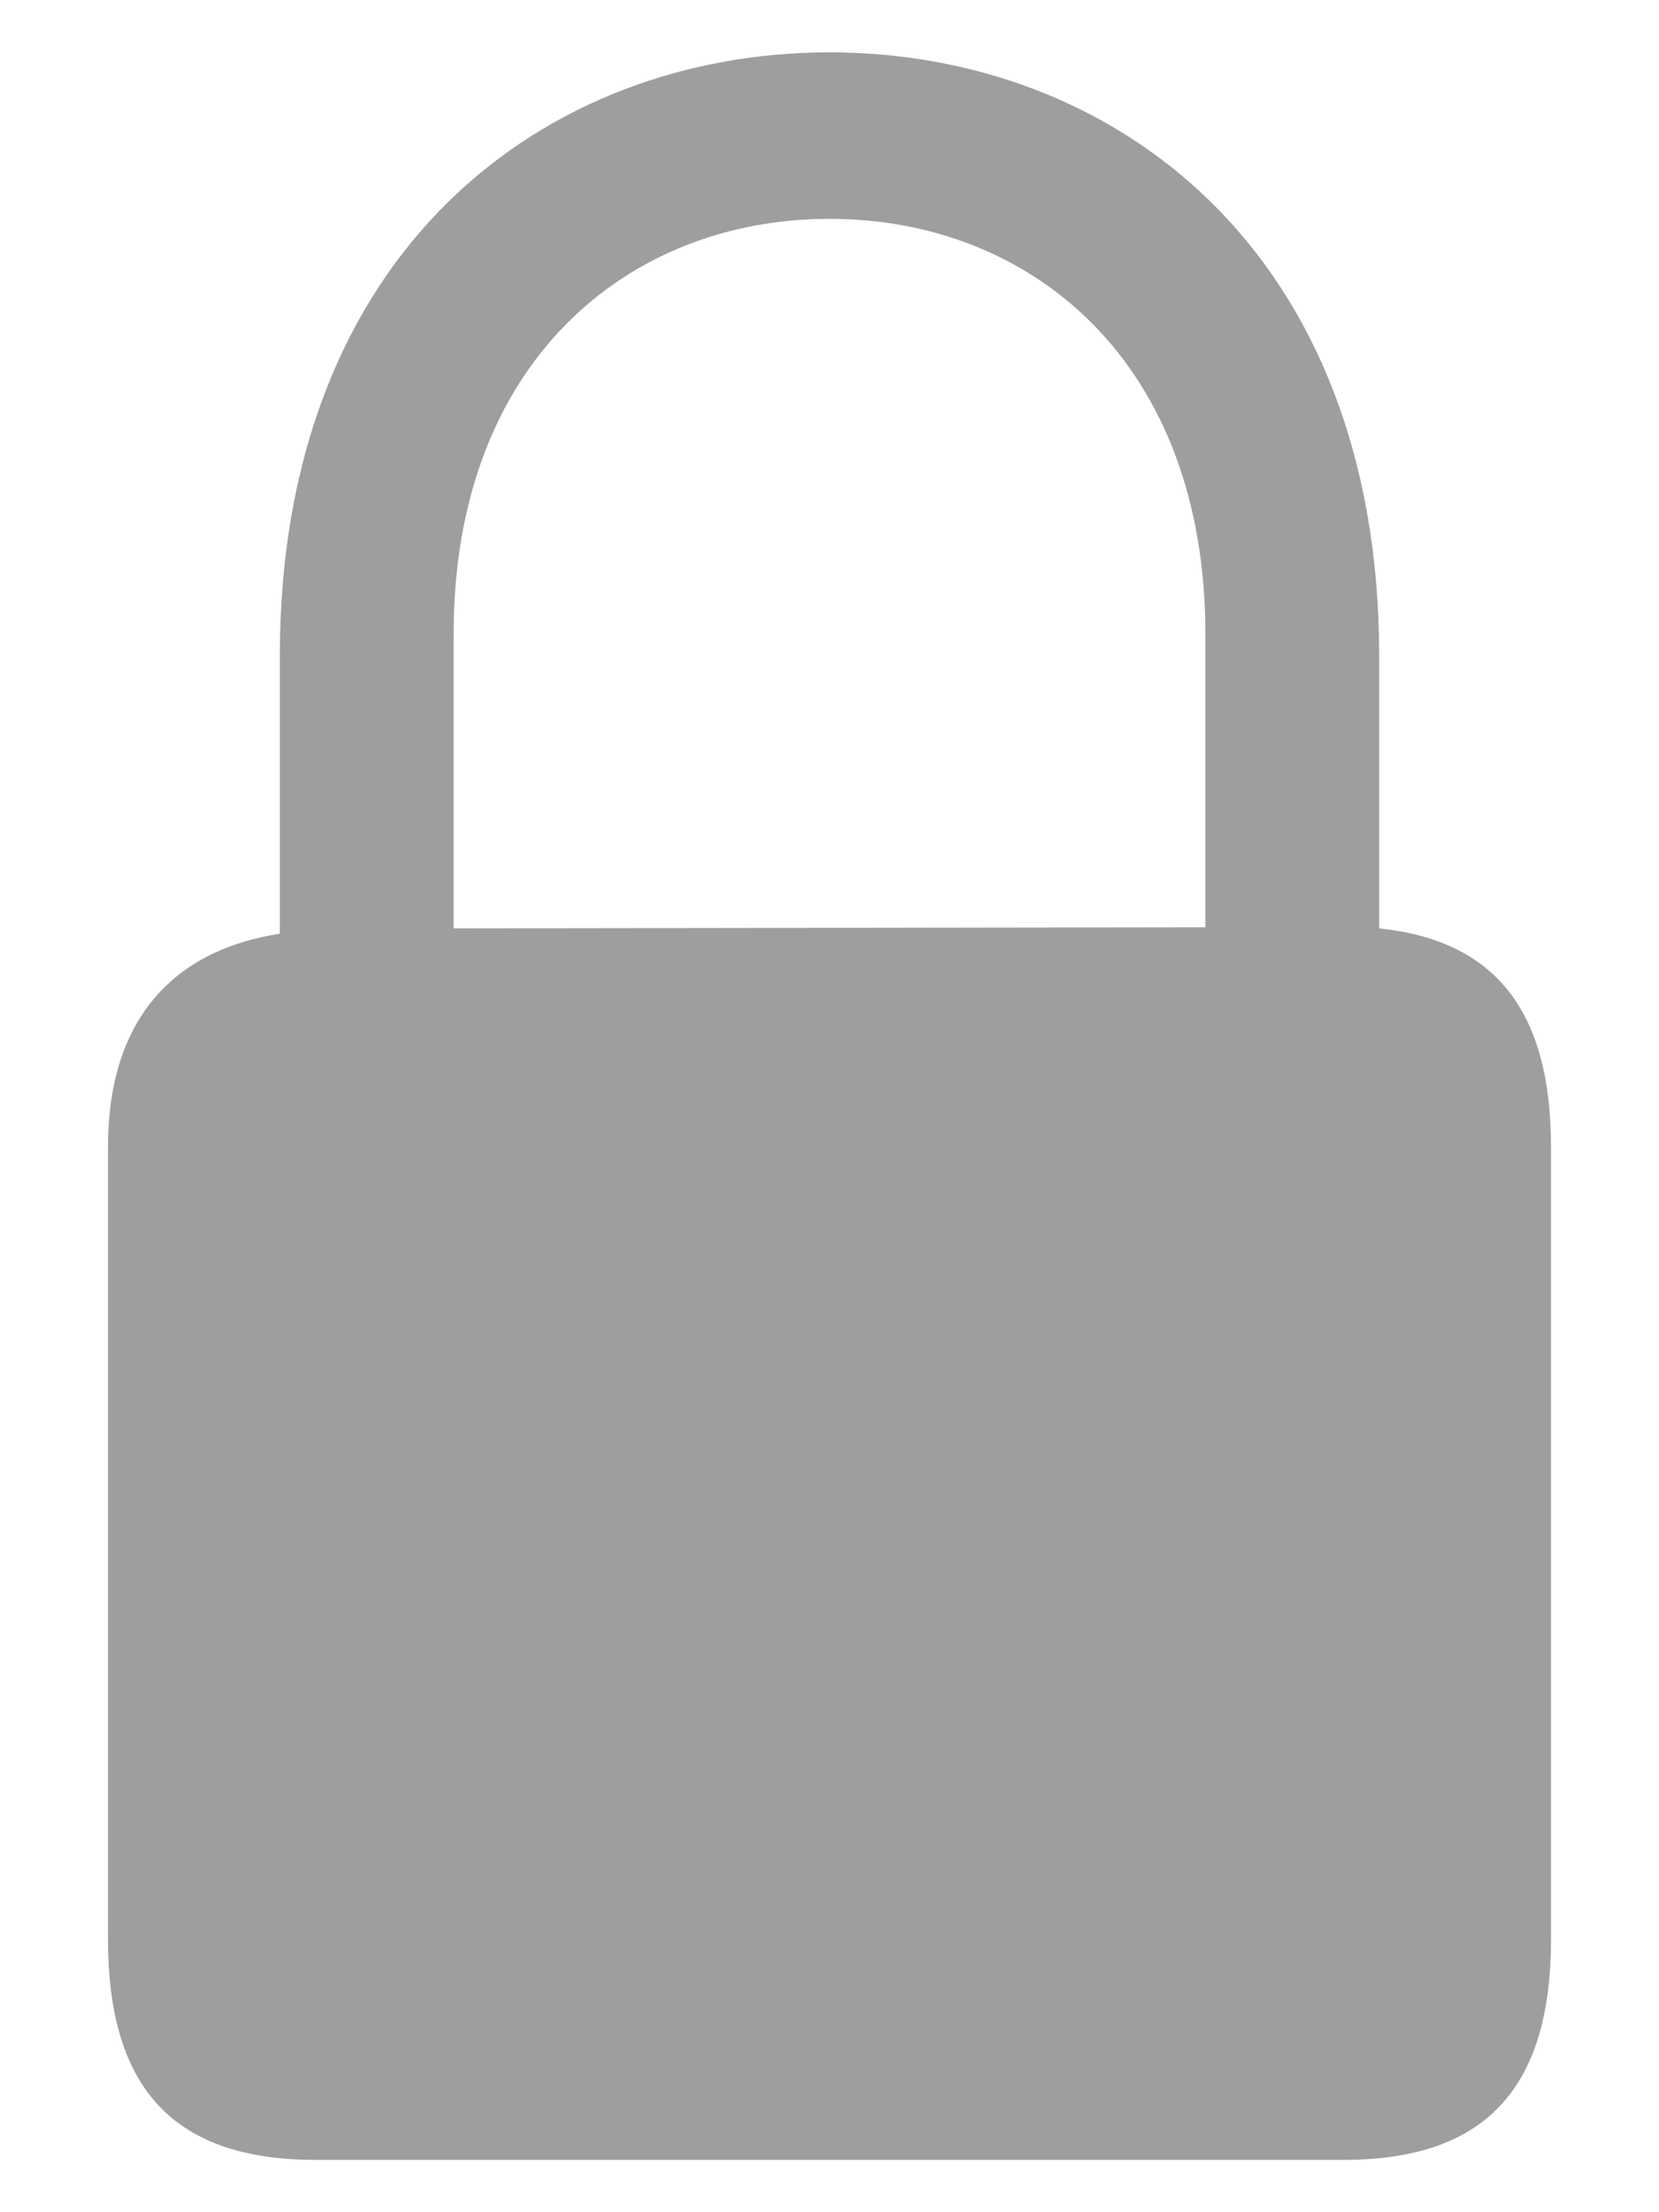 <svg width="9" height="12" viewBox="0 0 9 12" fill="none" xmlns="http://www.w3.org/2000/svg">
<path d="M1.711 11.716H7.289C8.045 11.716 8.414 11.341 8.414 10.521V6.22C8.414 5.481 8.109 5.101 7.482 5.036V3.56C7.482 1.351 6.035 0.284 4.5 0.284C2.965 0.284 1.518 1.351 1.518 3.56V5.065C0.943 5.153 0.586 5.528 0.586 6.22V10.521C0.586 11.341 0.955 11.716 1.711 11.716ZM2.461 3.437C2.461 1.966 3.404 1.187 4.5 1.187C5.596 1.187 6.539 1.966 6.539 3.437V5.03L2.461 5.036V3.437Z" fill="#9E9E9E"/>
</svg>
